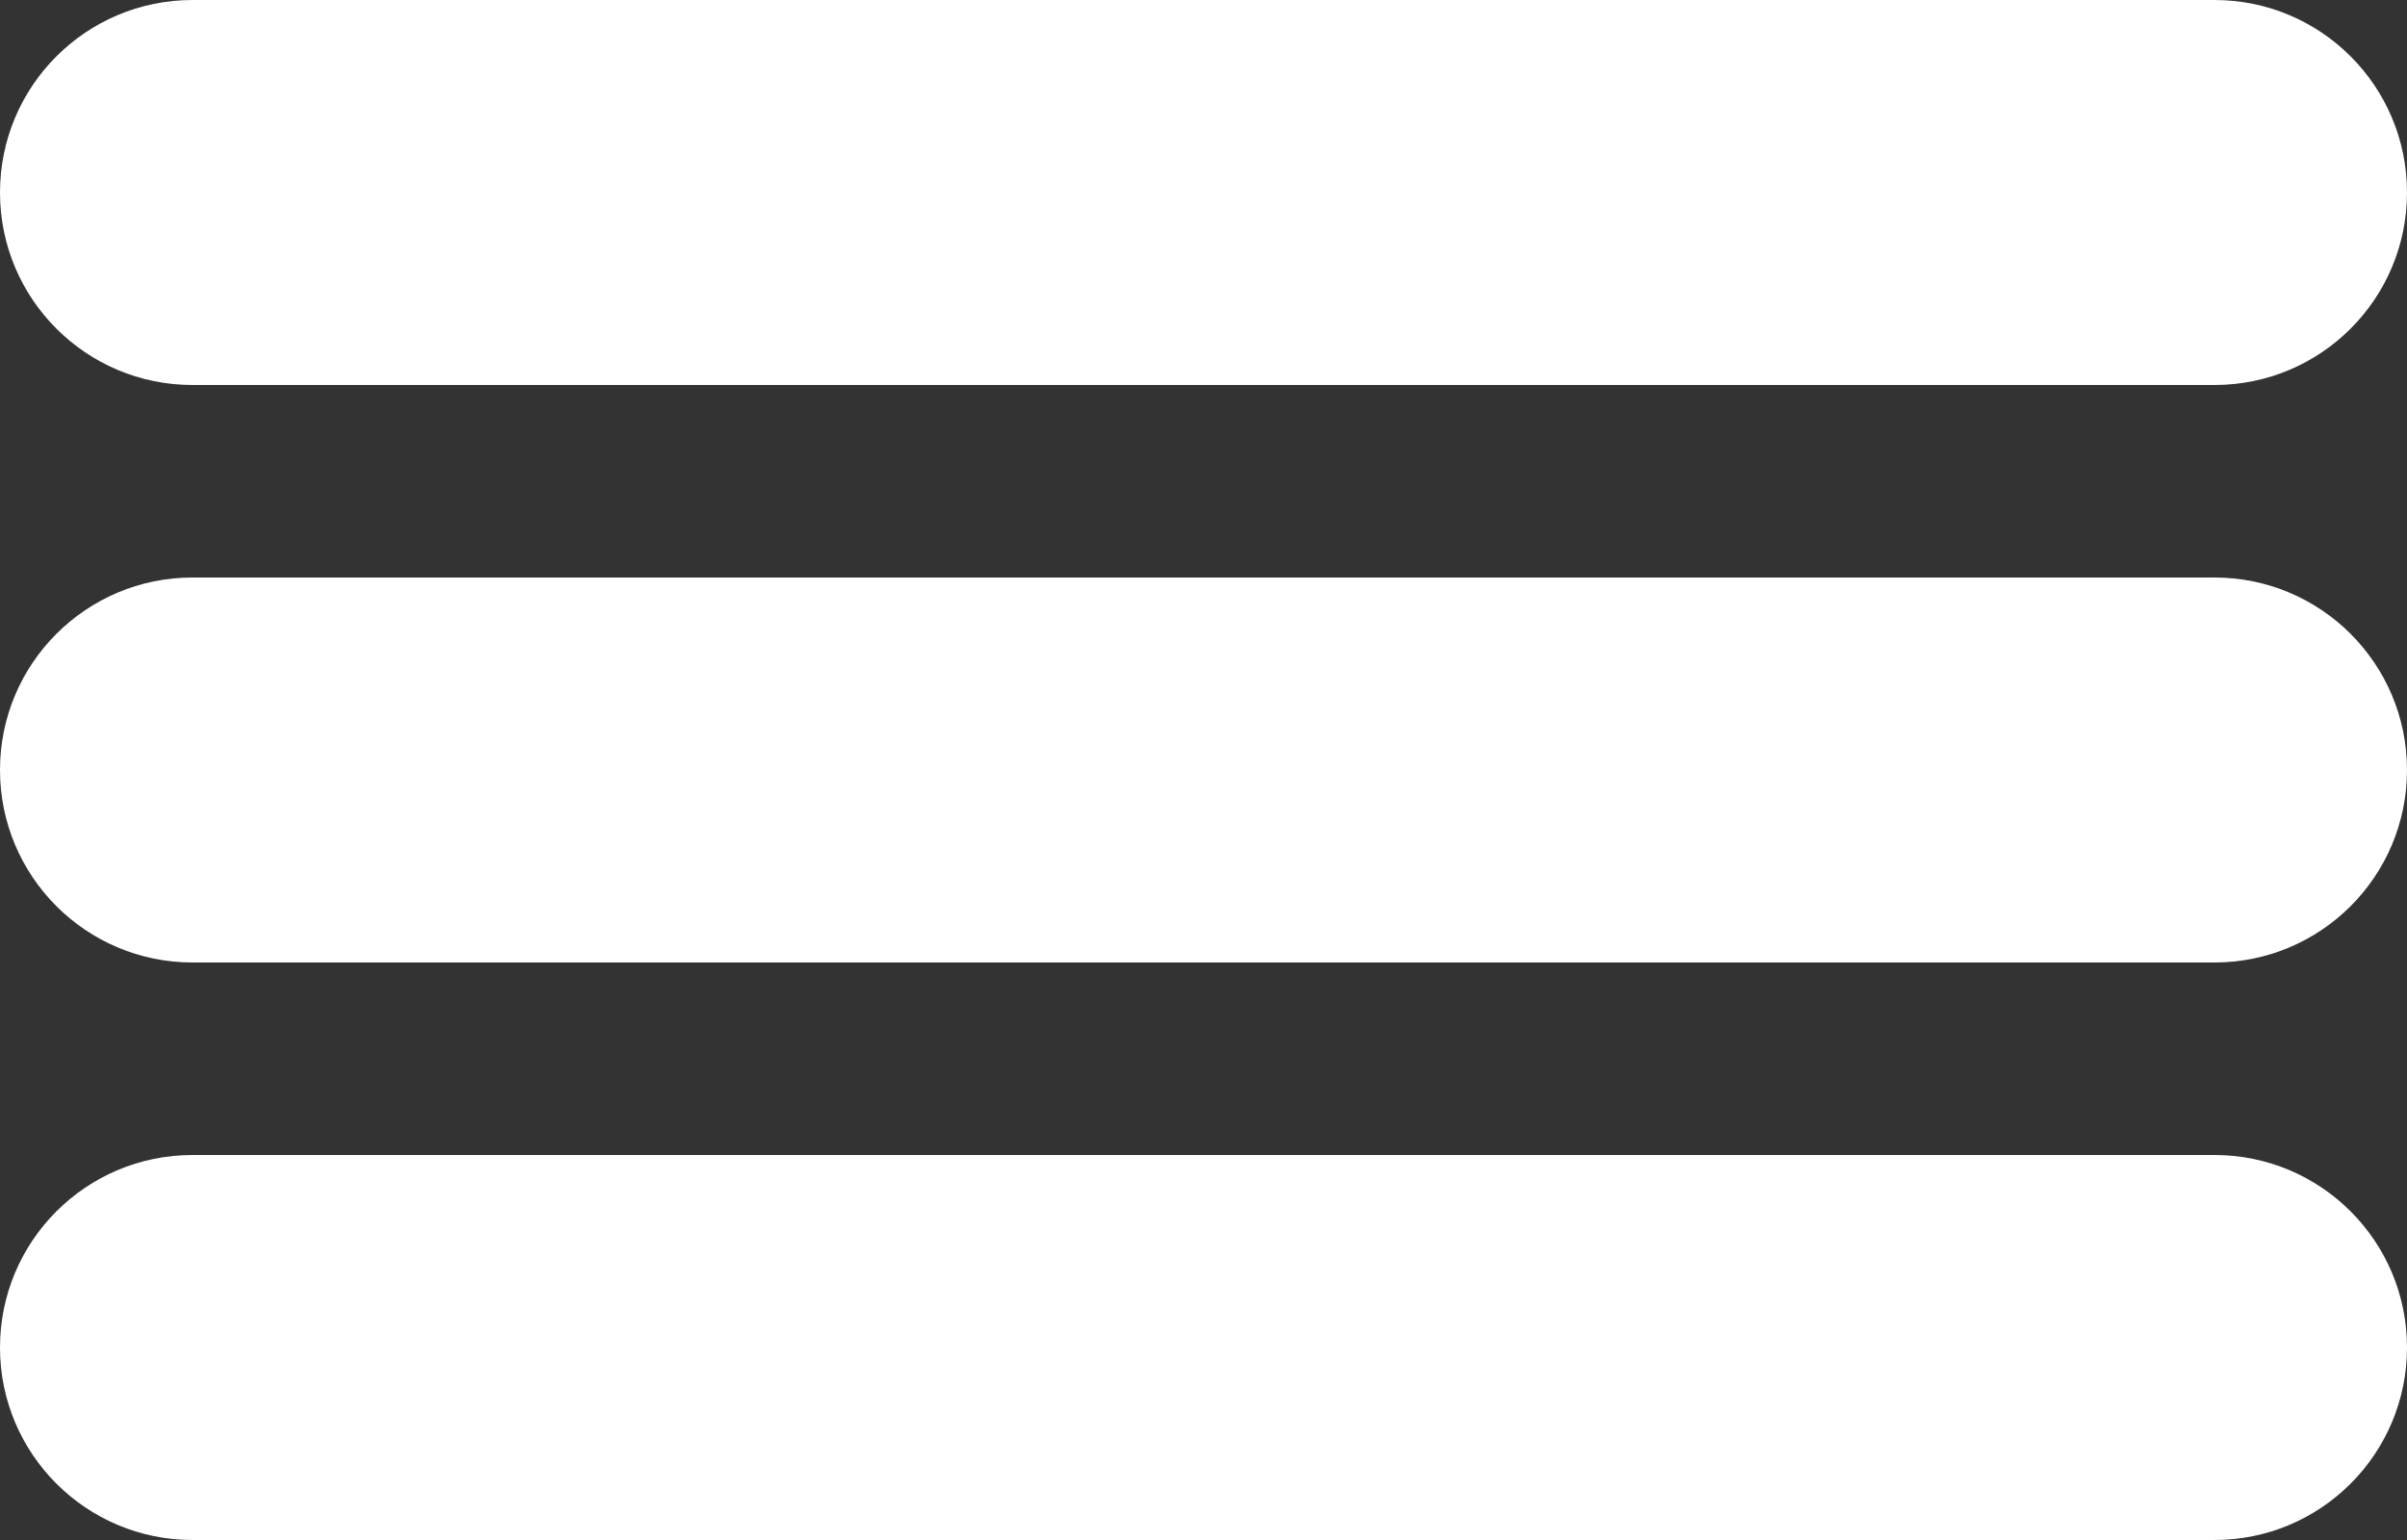 <svg width="25" height="16" viewBox="0 0 25 16" fill="none" xmlns="http://www.w3.org/2000/svg">
<rect x="0" y="0" width="25" height="16" fill="#333333" stroke="none"/>
<path d="M0 2C0 0.895 0.895 0 2 0H23C24.105 0 25 0.895 25 2C25 3.105 24.105 4 23 4H2C0.895 4 0 3.105 0 2Z" fill="white"/>
<path d="M0 8C0 6.895 0.895 6 2 6H23C24.105 6 25 6.895 25 8C25 9.105 24.105 10 23 10H2C0.895 10 0 9.105 0 8Z" fill="white"/>
<path d="M0 14C0 12.895 0.895 12 2 12H23C24.105 12 25 12.895 25 14C25 15.105 24.105 16 23 16H2C0.895 16 0 15.105 0 14Z" fill="white"/>
</svg>
